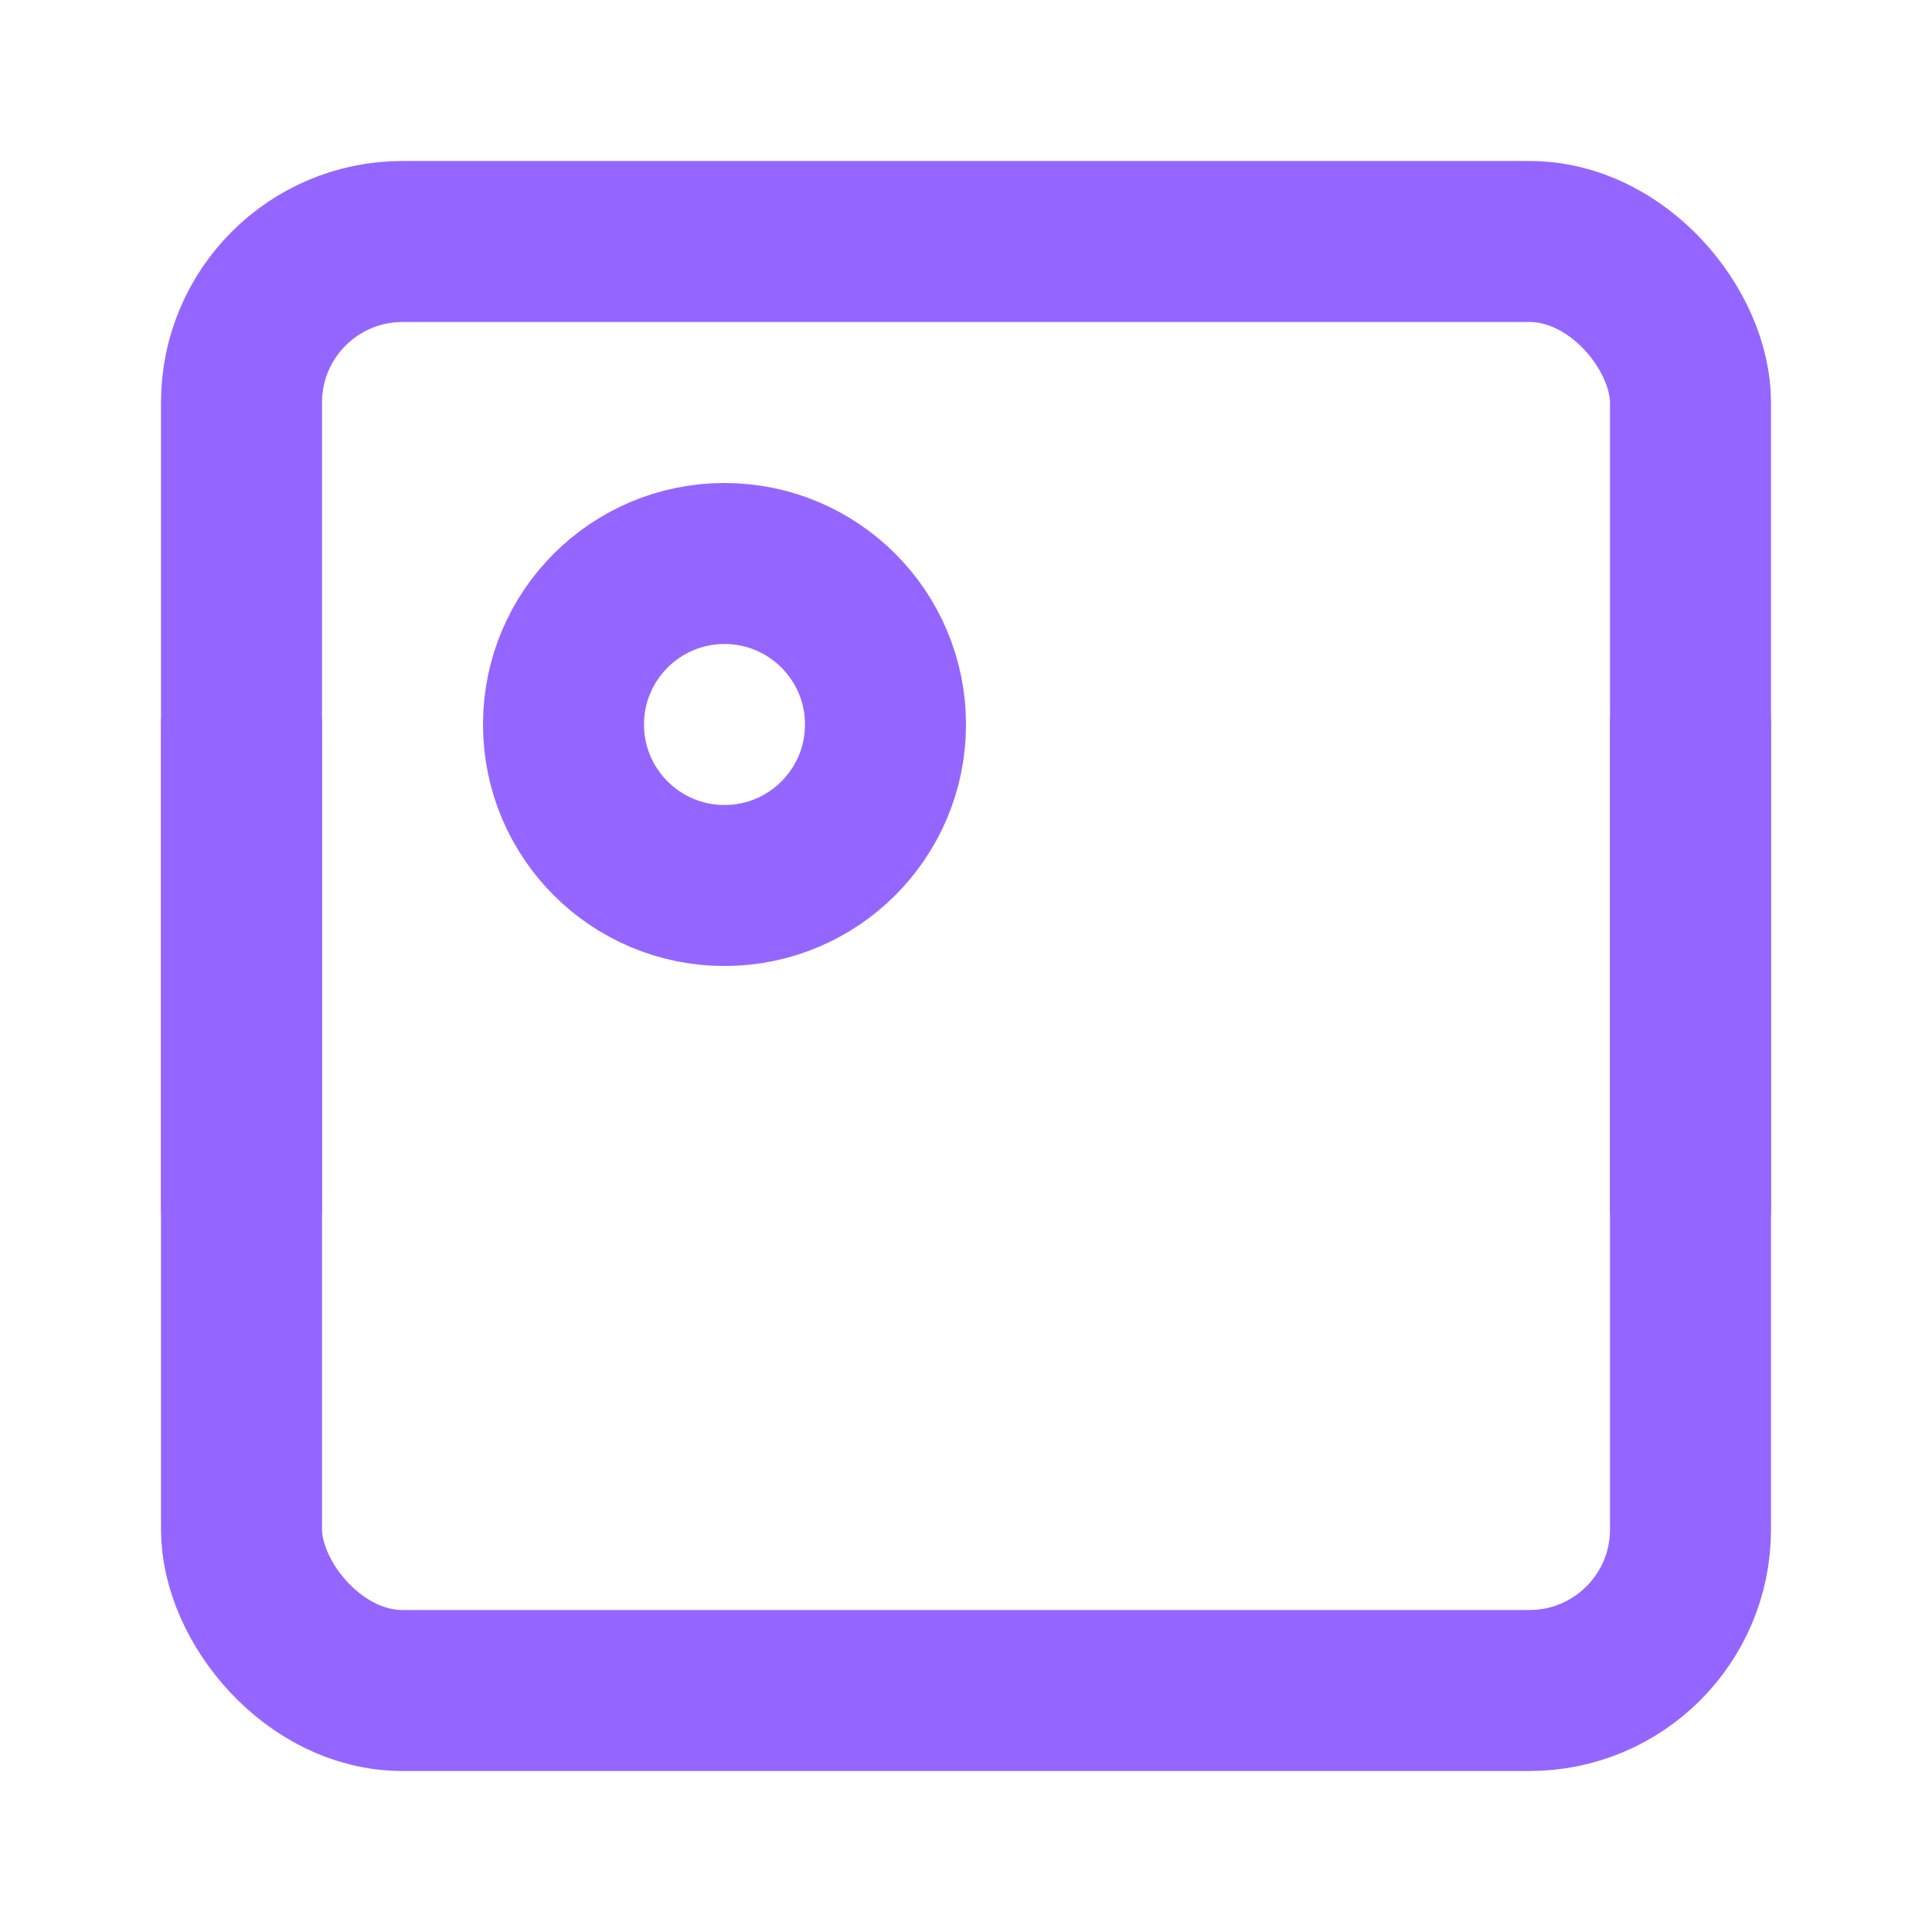 <svg width="32" height="32" viewBox="0 0 24 24" fill="none" xmlns="http://www.w3.org/2000/svg">
  <rect width="18" height="18" x="3" y="3" rx="2" ry="2" stroke="#9466FF" stroke-width="2" stroke-linecap="round" stroke-linejoin="round"/>
  <circle cx="9" cy="9" r="2" stroke="#9466FF" stroke-width="2" stroke-linecap="round" stroke-linejoin="round"/>
  <line x1="21" x2="21" y1="15" y2="9" stroke="#9466FF" stroke-width="2" stroke-linecap="round" stroke-linejoin="round"/>
  <line x1="3" x2="3" y1="9" y2="15" stroke="#9466FF" stroke-width="2" stroke-linecap="round" stroke-linejoin="round"/>
</svg>
